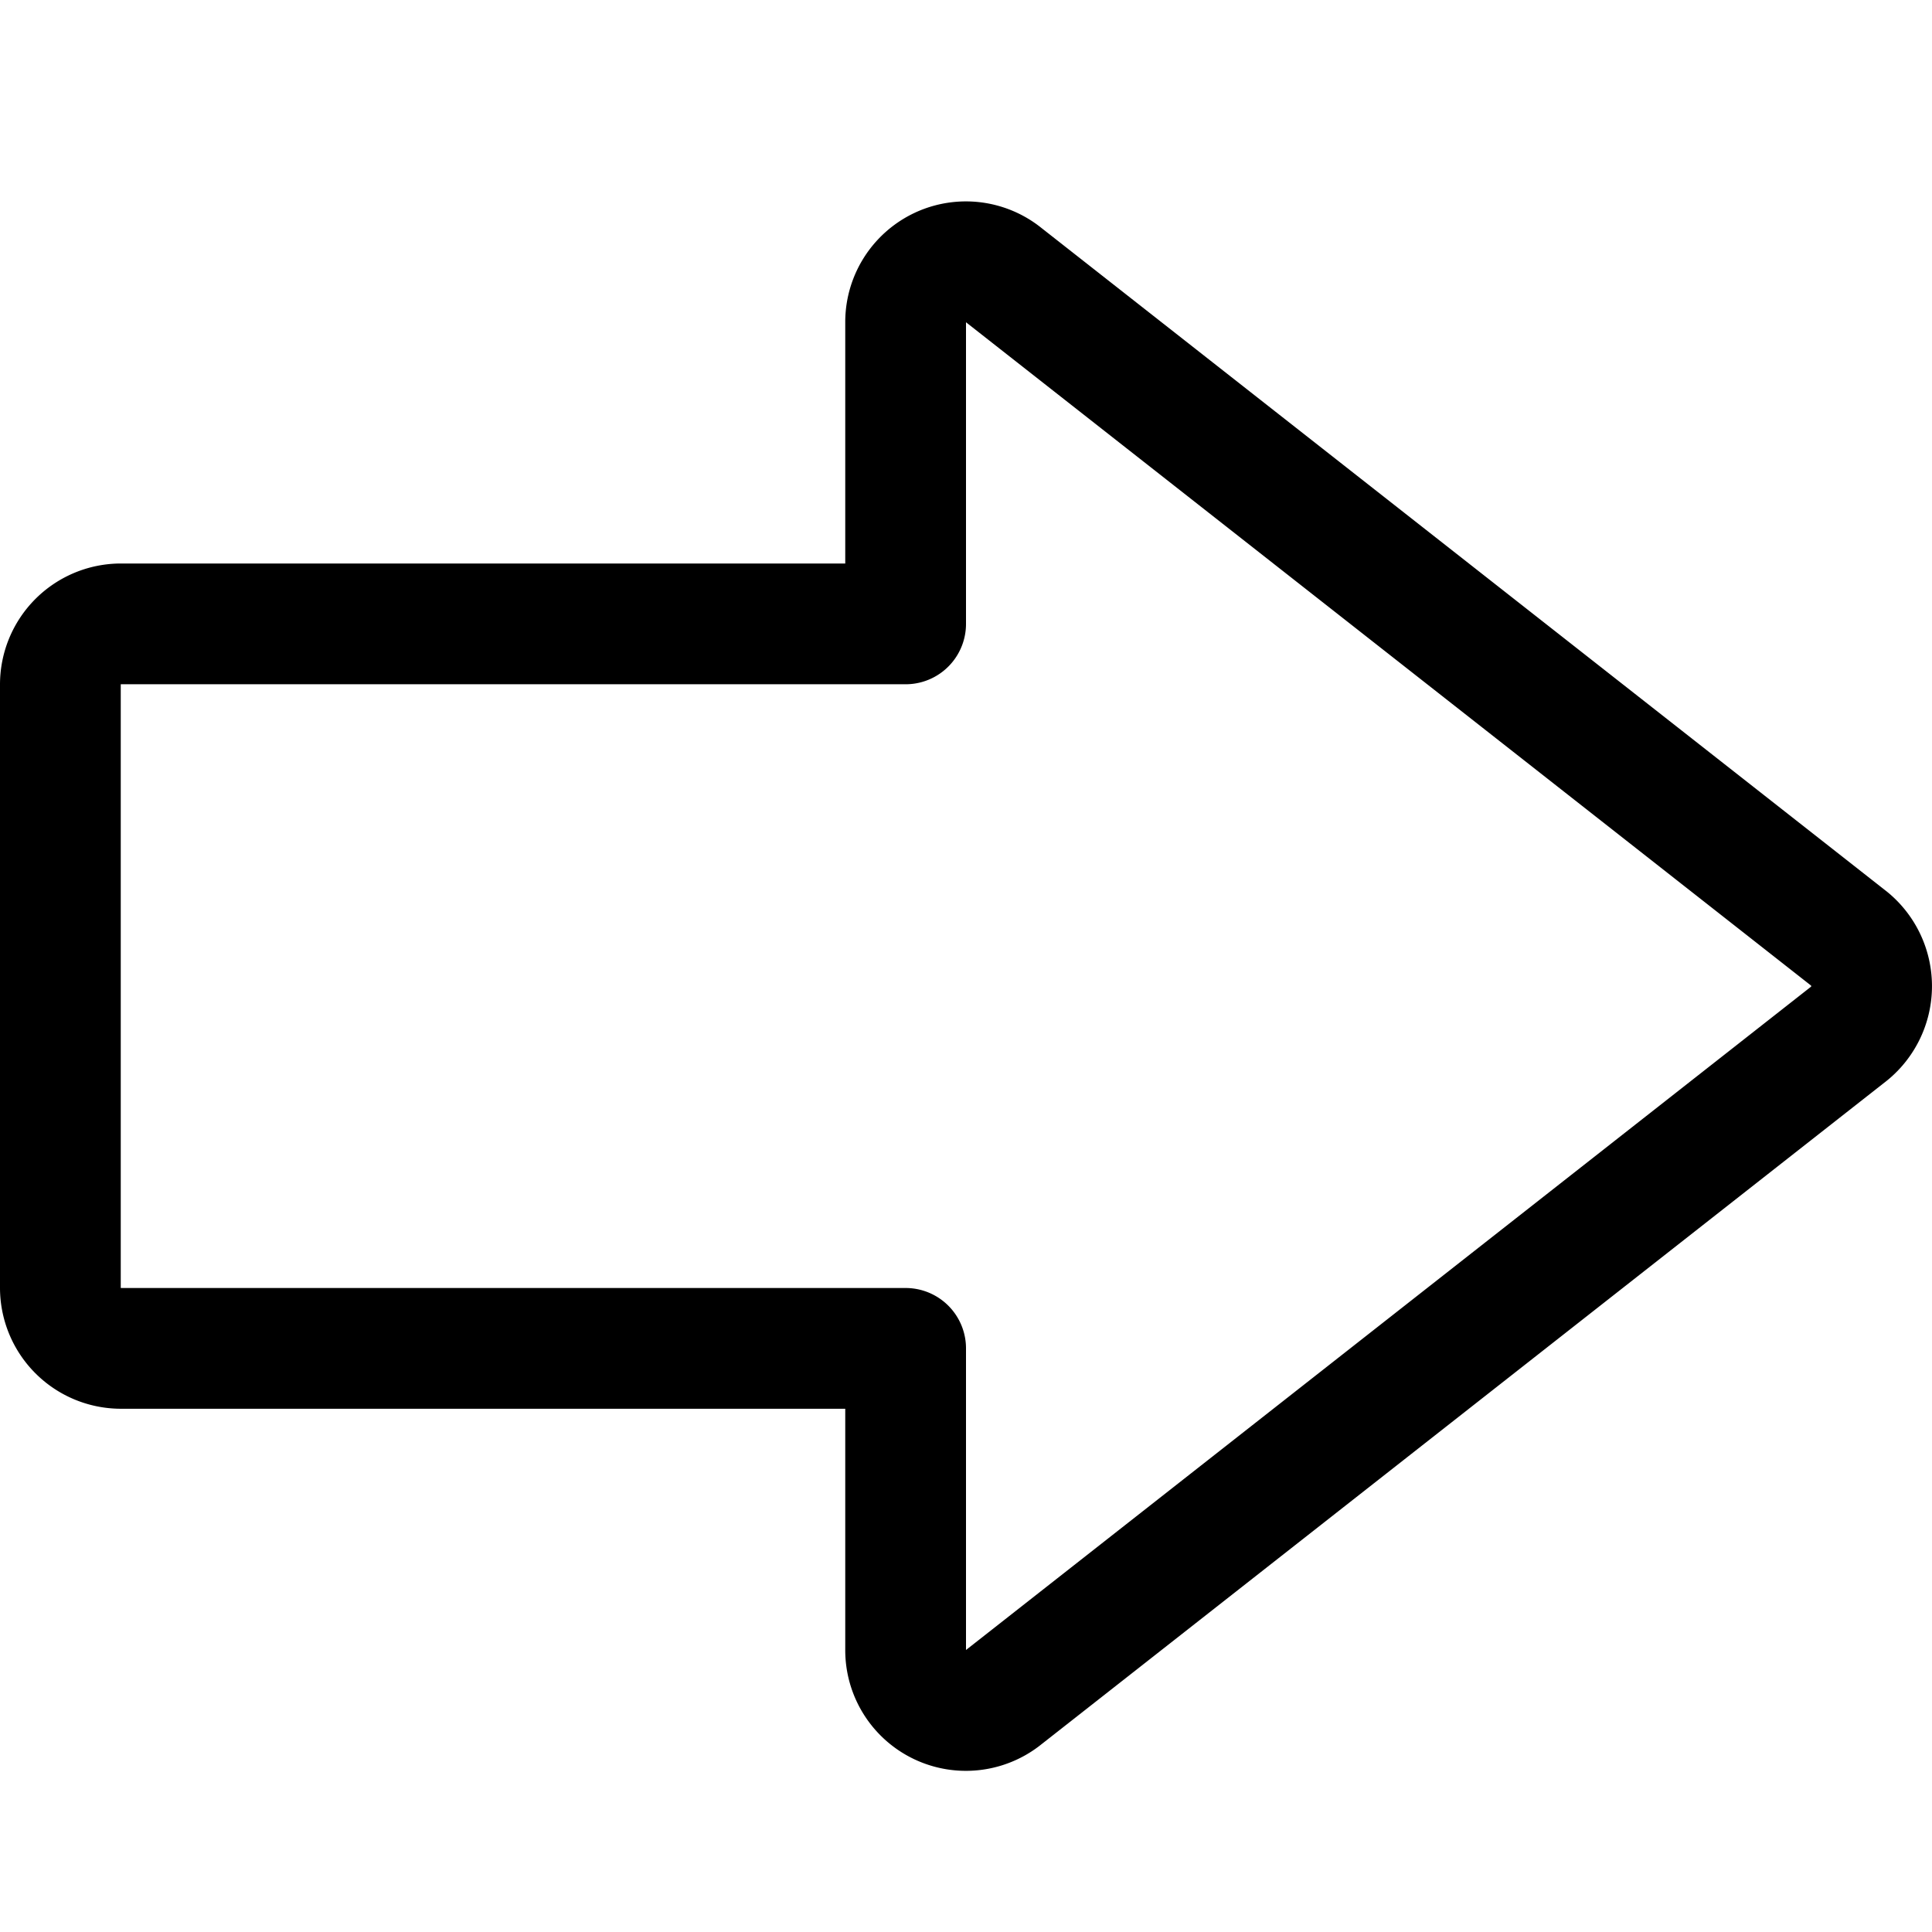 <svg xmlns="http://www.w3.org/2000/svg" width="24" height="24" viewBox="0 0 24 24"><path d="M1.5 7.75h9.75V4.008a.749.749 0 0 1 1.223-.587l10.5 8.242a.761.761 0 0 1 0 1.174l-10.5 8.242a.749.749 0 0 1-1.223-.587V16.75H1.5a.753.753 0 0 1-.75-.756V8.506a.753.753 0 0 1 .75-.756" style="fill:none;stroke:#000;stroke-linecap:round;stroke-linejoin:round;stroke-width:1.5px"/></svg>